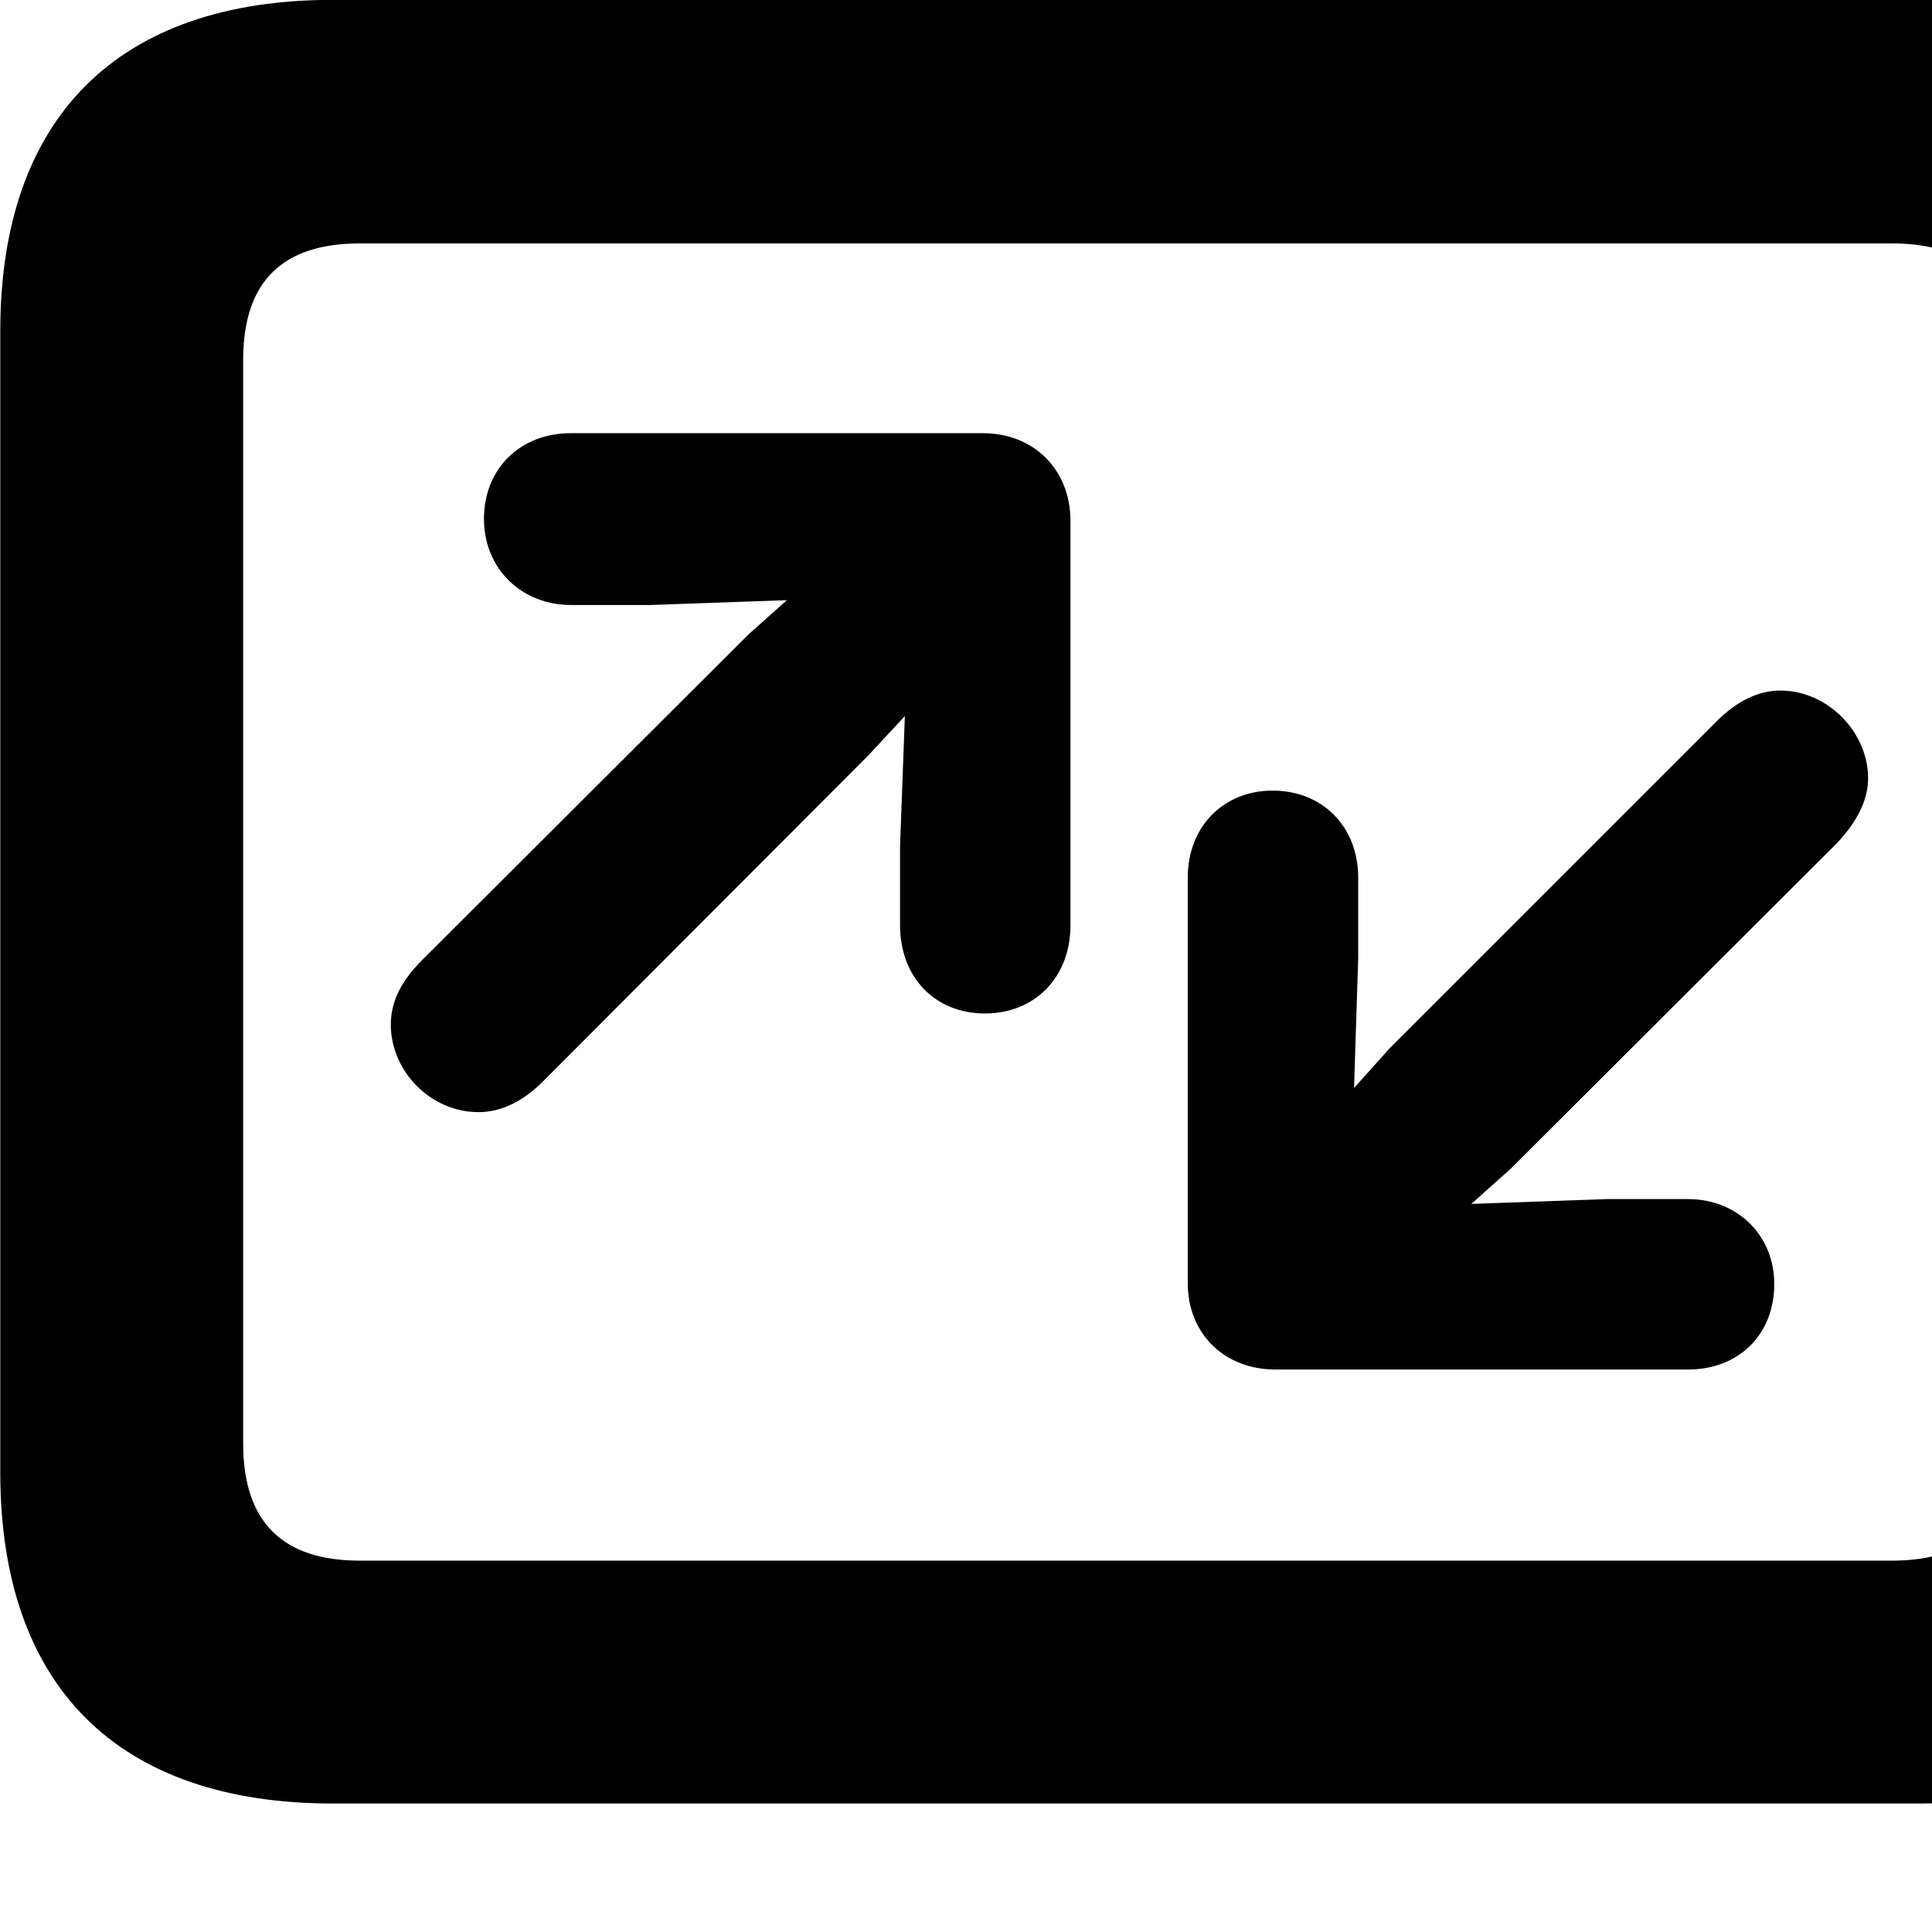 <svg xmlns="http://www.w3.org/2000/svg" viewBox="0 0 28 28" width="28" height="28">
  <path d="M4.824 26.138H27.804C30.944 26.138 32.634 24.448 32.634 21.338V4.798C32.634 1.698 30.944 -0.002 27.804 -0.002H4.824C1.714 -0.002 0.004 1.698 0.004 4.798V21.338C0.004 24.448 1.714 26.138 4.824 26.138ZM5.214 22.618C4.114 22.618 3.524 22.078 3.524 20.918V5.218C3.524 4.058 4.114 3.528 5.214 3.528H27.424C28.524 3.528 29.104 4.058 29.104 5.218V20.918C29.104 22.078 28.524 22.618 27.424 22.618ZM5.664 14.848C5.664 15.528 6.244 16.118 6.934 16.118C7.244 16.118 7.564 15.978 7.864 15.678L12.594 10.938L13.114 10.378L13.044 12.268V13.408C13.044 14.168 13.554 14.688 14.274 14.688C14.994 14.688 15.514 14.168 15.514 13.408V7.548C15.514 6.808 14.984 6.278 14.244 6.278H8.274C7.534 6.278 7.014 6.798 7.014 7.518C7.014 8.248 7.564 8.768 8.274 8.768H9.434L11.404 8.698L10.844 9.198L6.114 13.918C5.814 14.218 5.664 14.518 5.664 14.848ZM27.074 11.278C27.074 10.608 26.484 10.008 25.804 10.008C25.484 10.008 25.174 10.158 24.874 10.458L20.144 15.188L19.624 15.768L19.684 13.878V12.718C19.684 11.978 19.164 11.458 18.444 11.458C17.734 11.458 17.214 11.978 17.214 12.718V18.598C17.214 19.328 17.744 19.848 18.484 19.848H24.464C25.194 19.848 25.714 19.348 25.714 18.608C25.714 17.898 25.174 17.378 24.464 17.378H23.294L21.324 17.448L21.894 16.938L26.624 12.218C26.904 11.918 27.074 11.608 27.074 11.278Z" />
</svg>